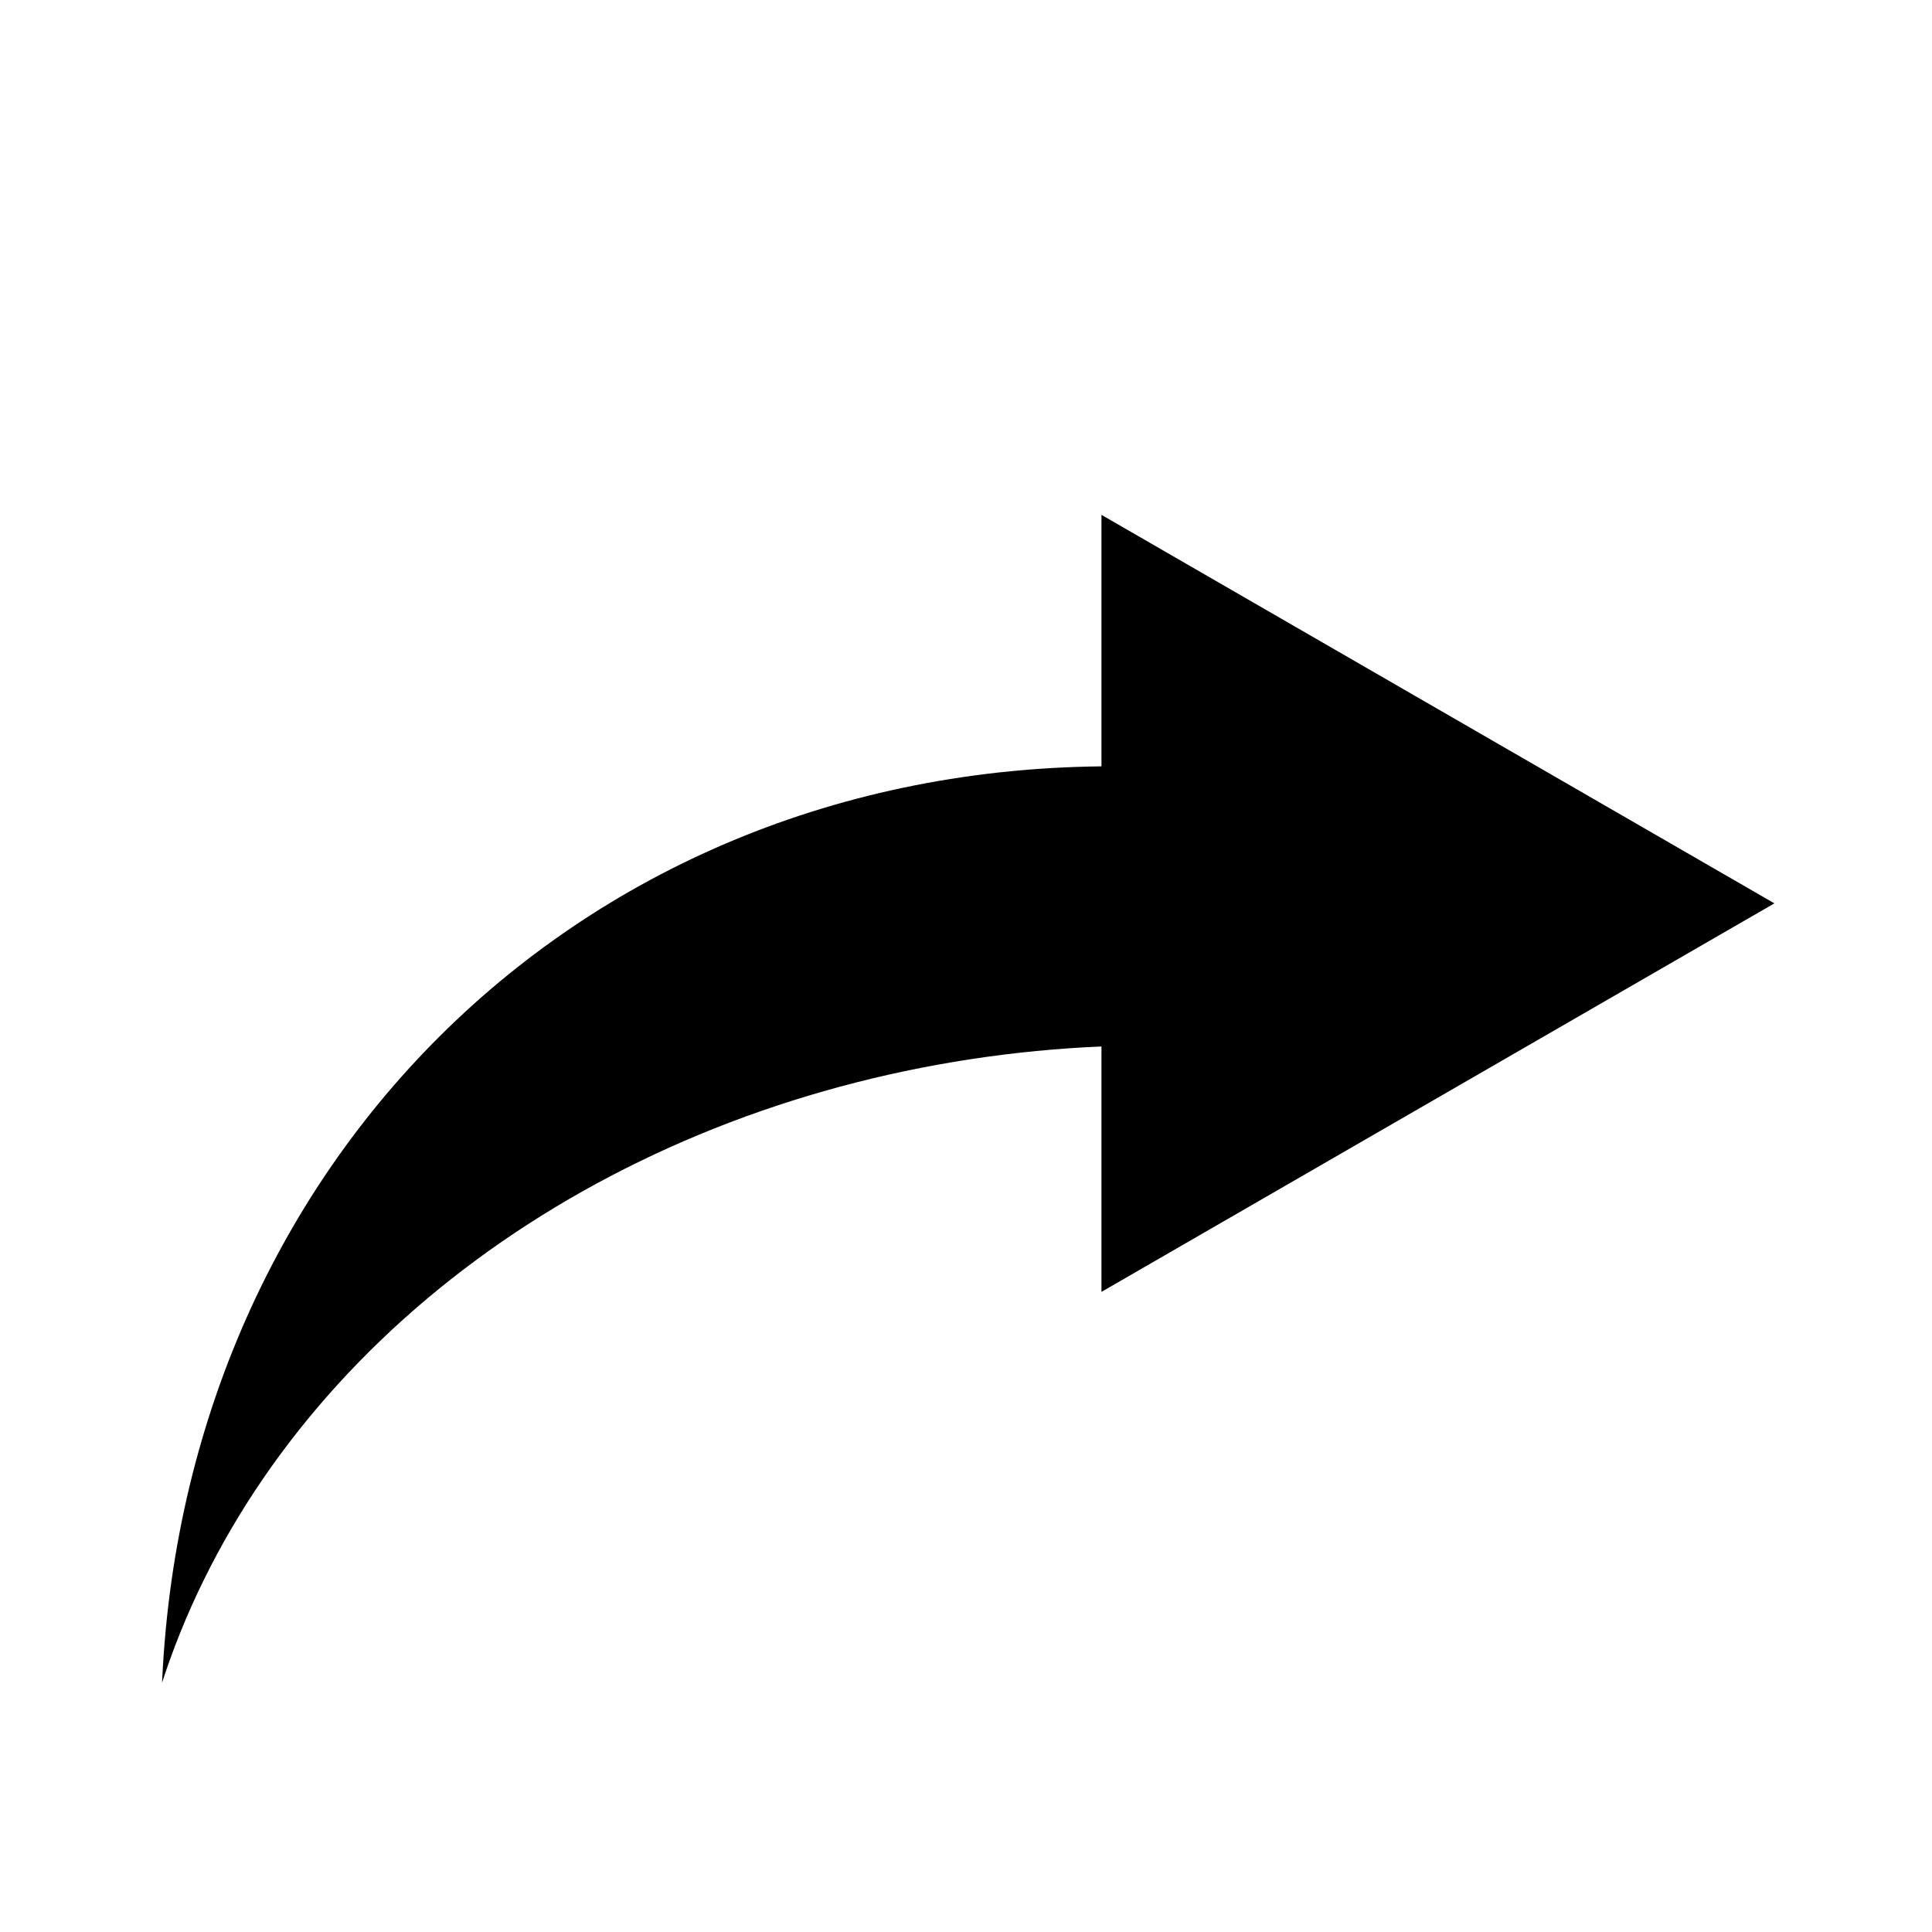 <?xml version="1.0" encoding="UTF-8" standalone="no"?>
<svg
   xmlns:dc="http://purl.org/dc/elements/1.1/"
   xmlns:cc="http://creativecommons.org/ns#"
   xmlns:rdf="http://www.w3.org/1999/02/22-rdf-syntax-ns#"
   xmlns:svg="http://www.w3.org/2000/svg"
   xmlns="http://www.w3.org/2000/svg"
   xmlns:sodipodi="http://sodipodi.sourceforge.net/DTD/sodipodi-0.dtd"
   xmlns:inkscape="http://www.inkscape.org/namespaces/inkscape"
   sodipodi:docname="share.svg"
   inkscape:version="1.0rc1 (c991b8df87, 2020-04-22)"
   id="svg8"
   version="1.1"
   viewBox="0 0 158.75 158.75"
   height="600"
   width="600">
  <defs
     id="defs2">
    <inkscape:path-effect
       message="Use fill-rule evenodd on &lt;b&gt;fill and stroke&lt;/b&gt; dialog if no flatten result after convert clip to paths."
       hide_clip="false"
       flatten="false"
       inverse="true"
       lpeversion="1"
       is_visible="true"
       id="path-effect964"
       effect="powerclip" />
    <clipPath
       id="clipPath956"
       clipPathUnits="userSpaceOnUse">
      <path
         d="M -5,-5 H 98.563 V 98.563 H -5 Z M 95.75,55.303 A 48.712,40.991 0 0 0 47.038,14.311 48.712,40.991 0 0 0 -1.673,55.303 48.712,40.991 0 0 0 47.038,96.294 48.712,40.991 0 0 0 95.75,55.303 M 45.463,-8.661 V 57.369 H 98.045 V -8.661 Z"
         class="powerclip"
         id="lpe_path-effect964" />
    </clipPath>
  </defs>
  <sodipodi:namedview
     inkscape:window-maximized="1"
     inkscape:window-y="-10"
     inkscape:window-x="0"
     inkscape:window-height="873"
     inkscape:window-width="1600"
     fit-margin-bottom="0"
     fit-margin-right="0"
     fit-margin-left="0"
     fit-margin-top="0"
     units="px"
     showgrid="false"
     inkscape:document-rotation="0"
     inkscape:current-layer="layer1"
     inkscape:document-units="px"
     inkscape:cy="360.80242"
     inkscape:cx="-82.587011"
     inkscape:zoom="0.58439969"
     inkscape:pageshadow="2"
     inkscape:pageopacity="0.0"
     borderopacity="1.0"
     bordercolor="#666666"
     pagecolor="#ffffff"
     id="base" />
  <g
     transform="translate(-16.371,-34.299)"
     id="layer1"
     inkscape:groupmode="layer"
     inkscape:label="Layer 1">
    <g
       transform="translate(13.229,42.333)"
       id="g837">
      <path
         id="path833-3"
         clip-path="url(#clipPath956)"
         d="M 44.951,91.977 C 19.114,91.977 0,72.619 0,46.782 0,20.945 19.209,1.098 45.046,1.098"
         style="fill:#000000;fill-opacity:1;stroke:none;stroke-width:0;stroke-linejoin:round;stroke-miterlimit:4;stroke-dasharray:none;stroke-opacity:0.984"
         sodipodi:nodetypes="csc"
         transform="matrix(1.735,0,0,1.735,16.371,53.028)" />
      <path
         sodipodi:type="star"
         style="fill:#000000;fill-opacity:1;stroke:none;stroke-width:0;stroke-linejoin:round;stroke-miterlimit:4;stroke-dasharray:none;stroke-opacity:0.984"
         id="path971"
         sodipodi:sides="3"
         sodipodi:cx="35.663521"
         sodipodi:cy="25.799114"
         sodipodi:r1="61.030678"
         sodipodi:r2="30.515337"
         sodipodi:arg1="1.5707963"
         sodipodi:arg2="2.6179939"
         inkscape:flatsided="true"
         inkscape:rounded="0"
         inkscape:randomized="0"
         transform="matrix(0,-0.604,0.604,0,96.496,87.735)"
         inkscape:transform-center-x="-3.5181694"
         d="m 35.664,86.83 -52.854,-91.546 105.708,-2.8e-6 z" />
    </g>
  </g>
</svg>
